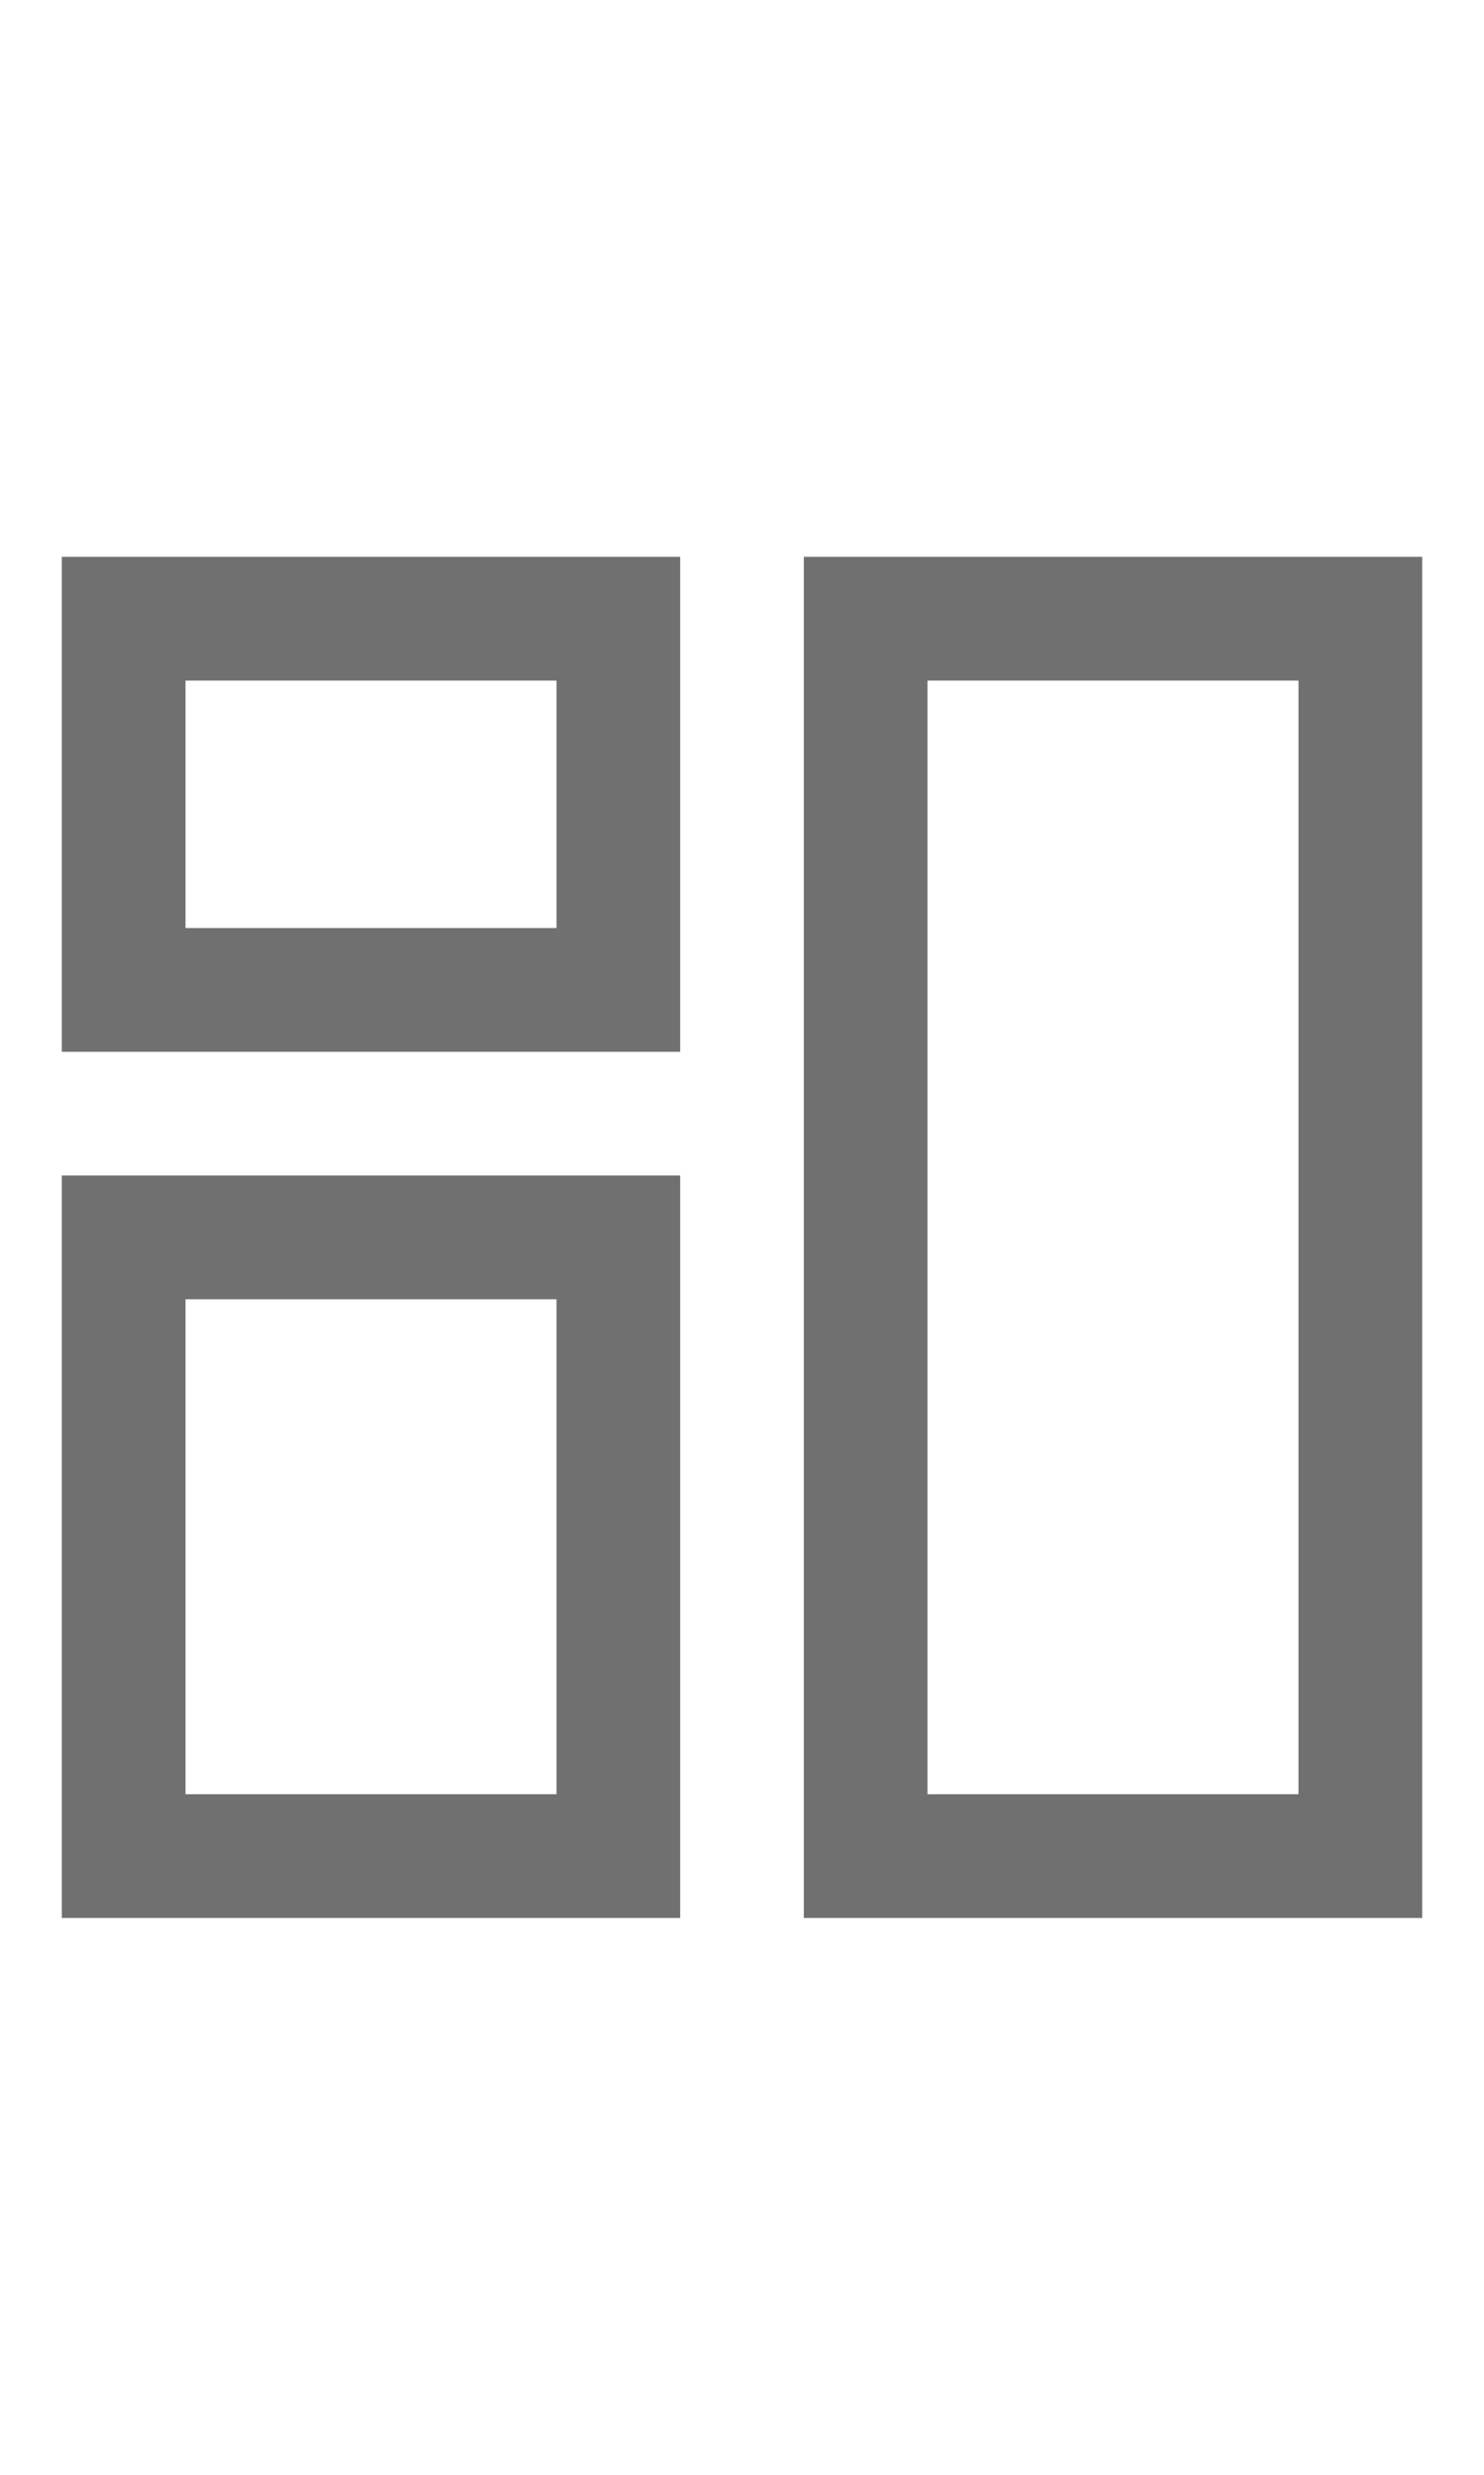 <?xml version="1.0" encoding="UTF-8"?>
<svg width="24px" height="40px" viewBox="0 0 24 40" version="1.1" xmlns="http://www.w3.org/2000/svg" xmlns:xlink="http://www.w3.org/1999/xlink">
    <title>ic-nav-dashboard</title>
    <g id="Page-1" stroke="none" stroke-width="1" fill="none" fill-rule="evenodd">
        <g id="ic-nav-dashboard">
            <rect id="Rectangle" x="0" y="0" width="24" height="40"></rect>
            <g transform="translate(1, 9)" fill="#707070" fill-rule="nonzero">
                <g id="Group_8812">
                    <path d="M10,8 L0,8 L0,0 L10,0 L10,8 Z M2,6 L8,6 L8,2 L2,2 L2,6 Z" id="Path_18866"></path>
                </g>
                <g id="Group_8813" transform="translate(12, 0)">
                    <path d="M10,22 L0,22 L0,0 L10,0 L10,22 Z M2,20 L8,20 L8,2 L2,2 L2,20 Z" id="Path_18867"></path>
                </g>
                <g id="Group_8814" transform="translate(0, 10)">
                    <path d="M10,12 L0,12 L0,0 L10,0 L10,12 Z M2,10 L8,10 L8,2 L2,2 L2,10 Z" id="Path_18868"></path>
                </g>
            </g>
        </g>
    </g>
</svg>